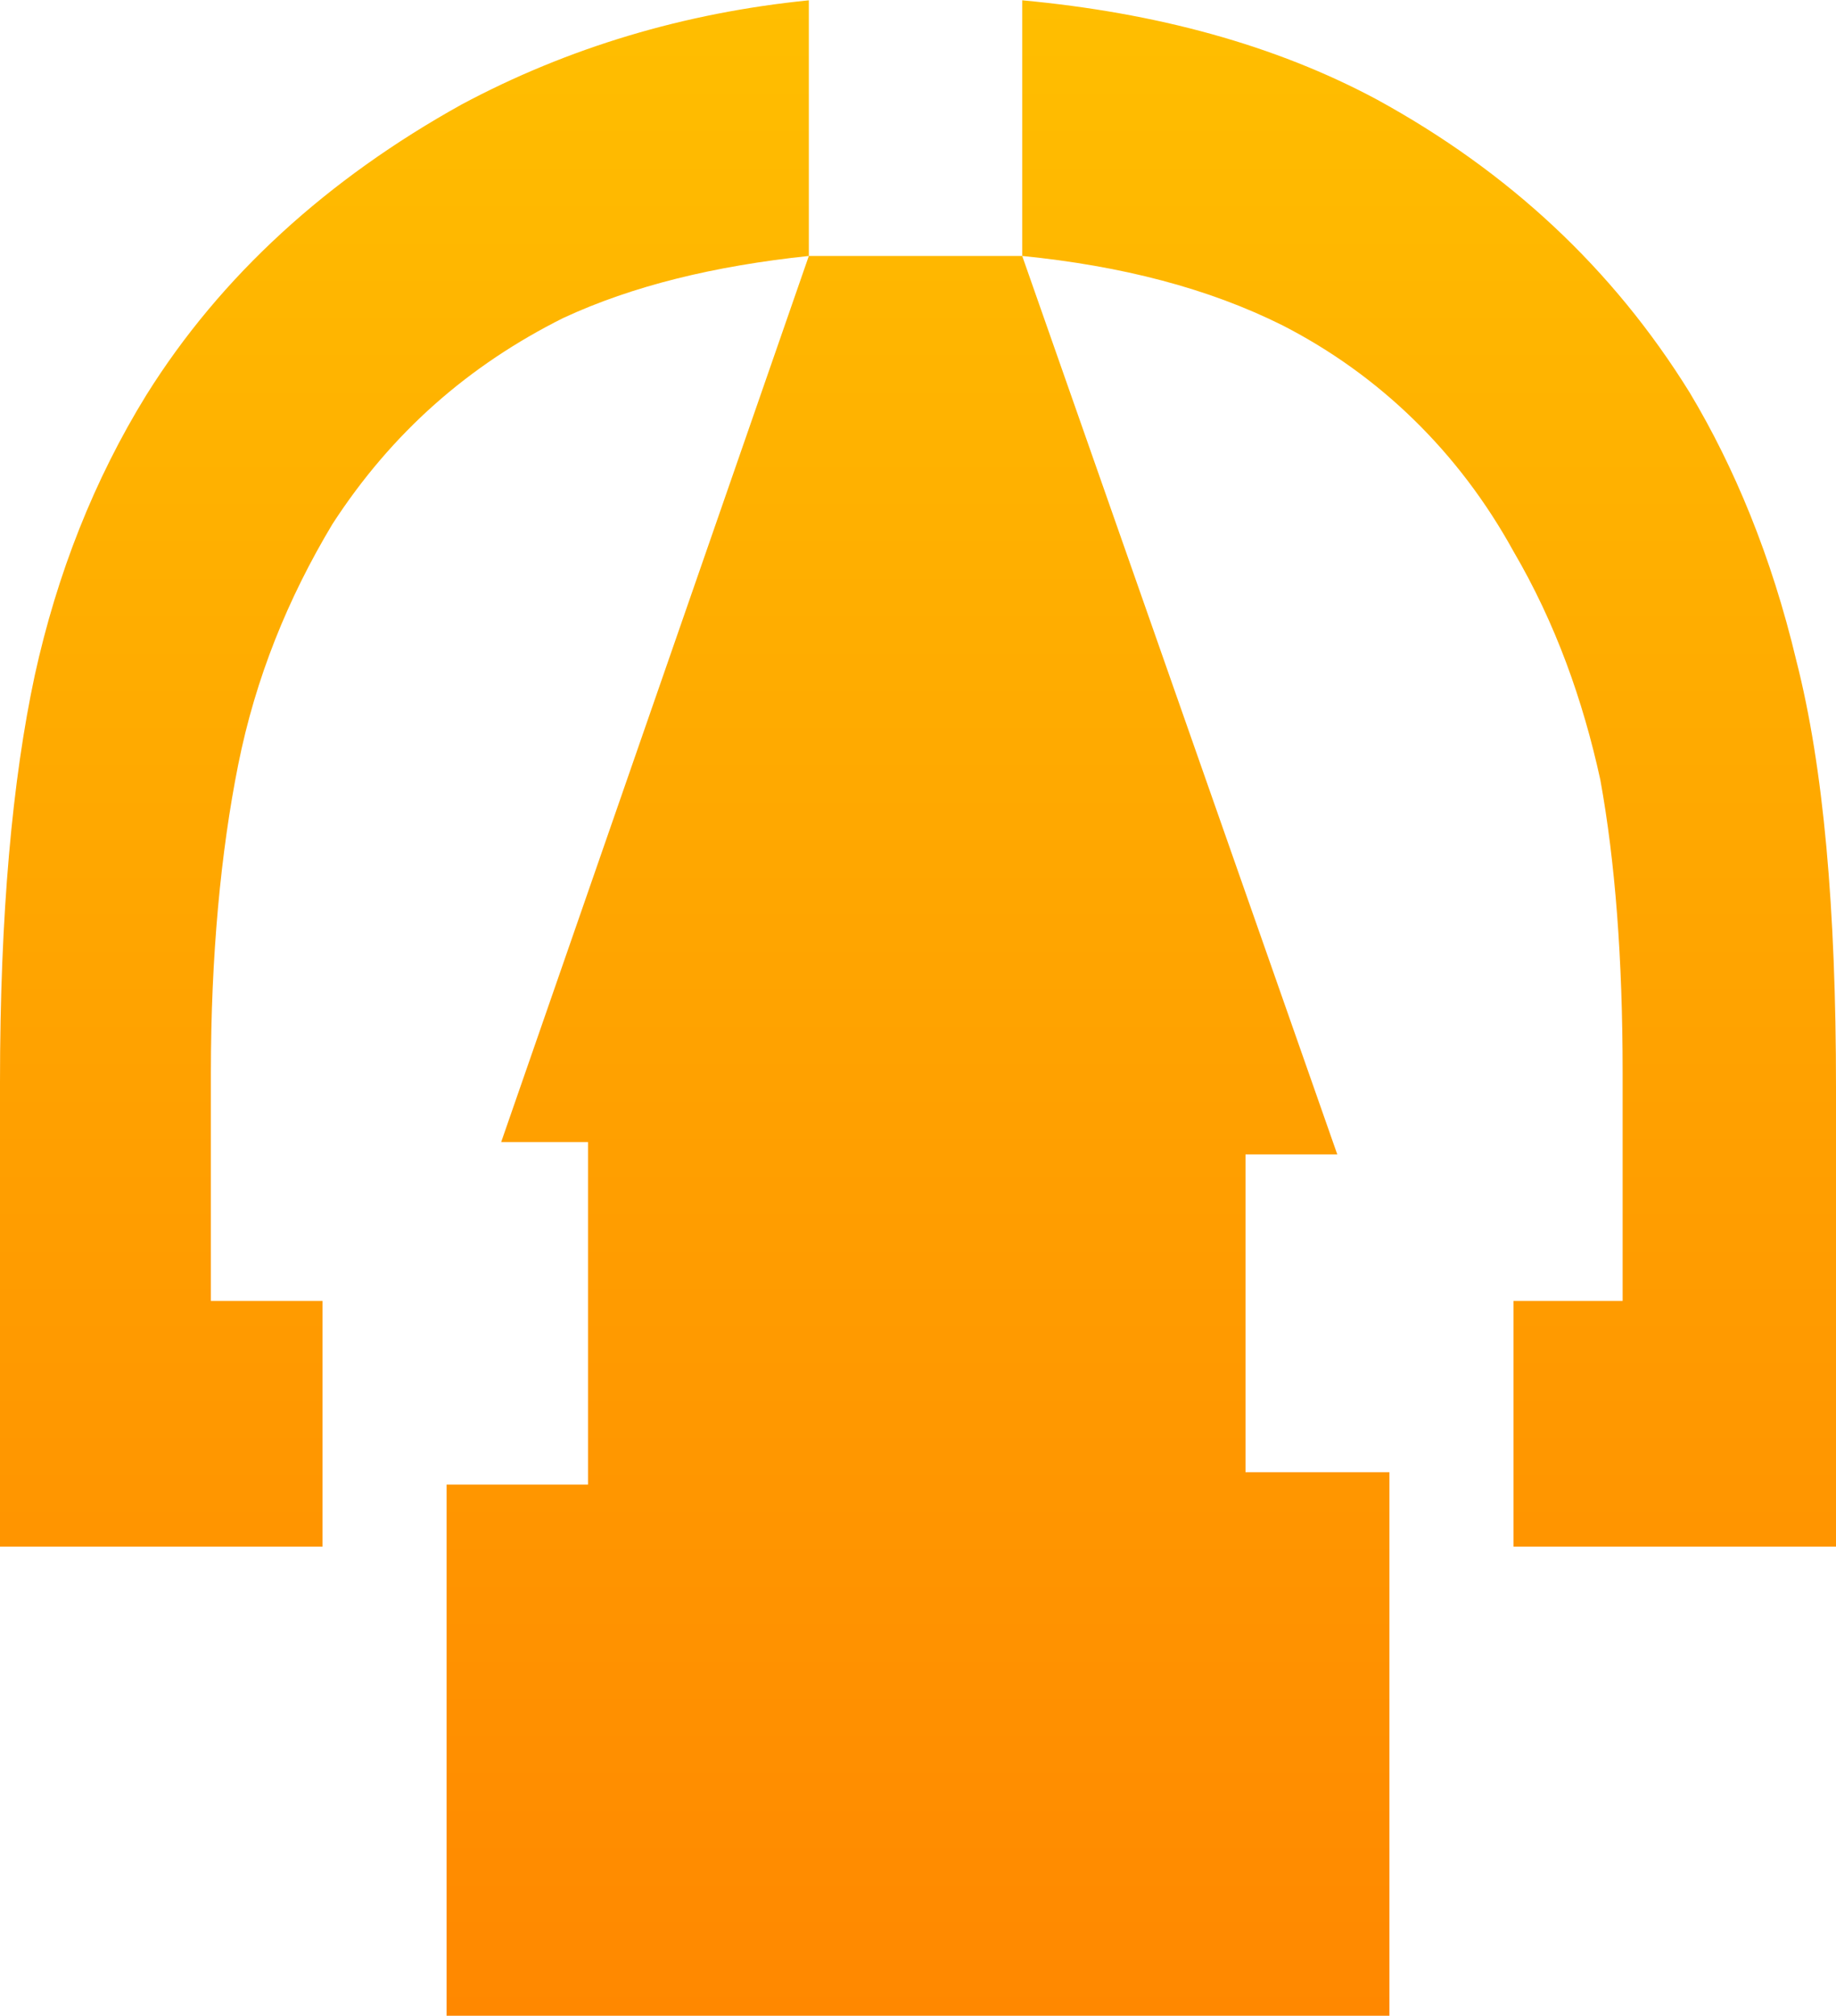 <?xml version="1.0" encoding="UTF-8"?>
<!DOCTYPE svg PUBLIC "-//W3C//DTD SVG 1.1//EN" "http://www.w3.org/Graphics/SVG/1.1/DTD/svg11.dtd">
<!-- Creator: CorelDRAW X8 -->
<svg xmlns="http://www.w3.org/2000/svg" xml:space="preserve" width="973px" height="1068px" version="1.1" style="shape-rendering:geometricPrecision; text-rendering:geometricPrecision; image-rendering:optimizeQuality; fill-rule:evenodd; clip-rule:evenodd"
viewBox="0 0 740 812"
 xmlns:xlink="http://www.w3.org/1999/xlink">
 <defs>
  <style type="text/css">
   <![CDATA[
    .fil0 {fill:url(#id0);fill-rule:nonzero}
   ]]>
  </style>
  <linearGradient id="id0" gradientUnits="userSpaceOnUse" x1="369.905" y1="812.238" x2="369.906" y2="0">
   <stop offset="0" style="stop-opacity:1; stop-color:#FF8800"/>
   <stop offset="1" style="stop-opacity:1; stop-color:#FFBE00"/>
  </linearGradient>
 </defs>
 <g id="Layer_x0020_1">
  <path class="fil0" d="M326 0c-50,5 -97,19 -140,42 -54,30 -97,69 -127,117 -21,34 -36,72 -45,113 -9,42 -14,96 -14,164l0 187 130 0 0 -99 -45 0 0 -92c0,-47 4,-89 11,-124 7,-35 20,-67 38,-97 24,-37 55,-64 93,-83 28,-13 61,-21 99,-25l-124 357 35 0 0 138 -57 0 0 214 380 0 0 -219 -58 0 0 -128 37 0 -127 -362 0 -103c54,5 102,18 143,40 53,29 95,68 126,118 18,30 33,66 43,108 11,43 16,100 16,172l0 185 -130 0 0 -99 44 0 0 -92c0,-46 -3,-85 -9,-118 -7,-32 -18,-63 -35,-92 -22,-40 -54,-71 -93,-91 -30,-15 -65,-24 -105,-28l0 0 -43 0 -43 0 1 0 -1 0 0 -103z"/>
 </g>
</svg>
